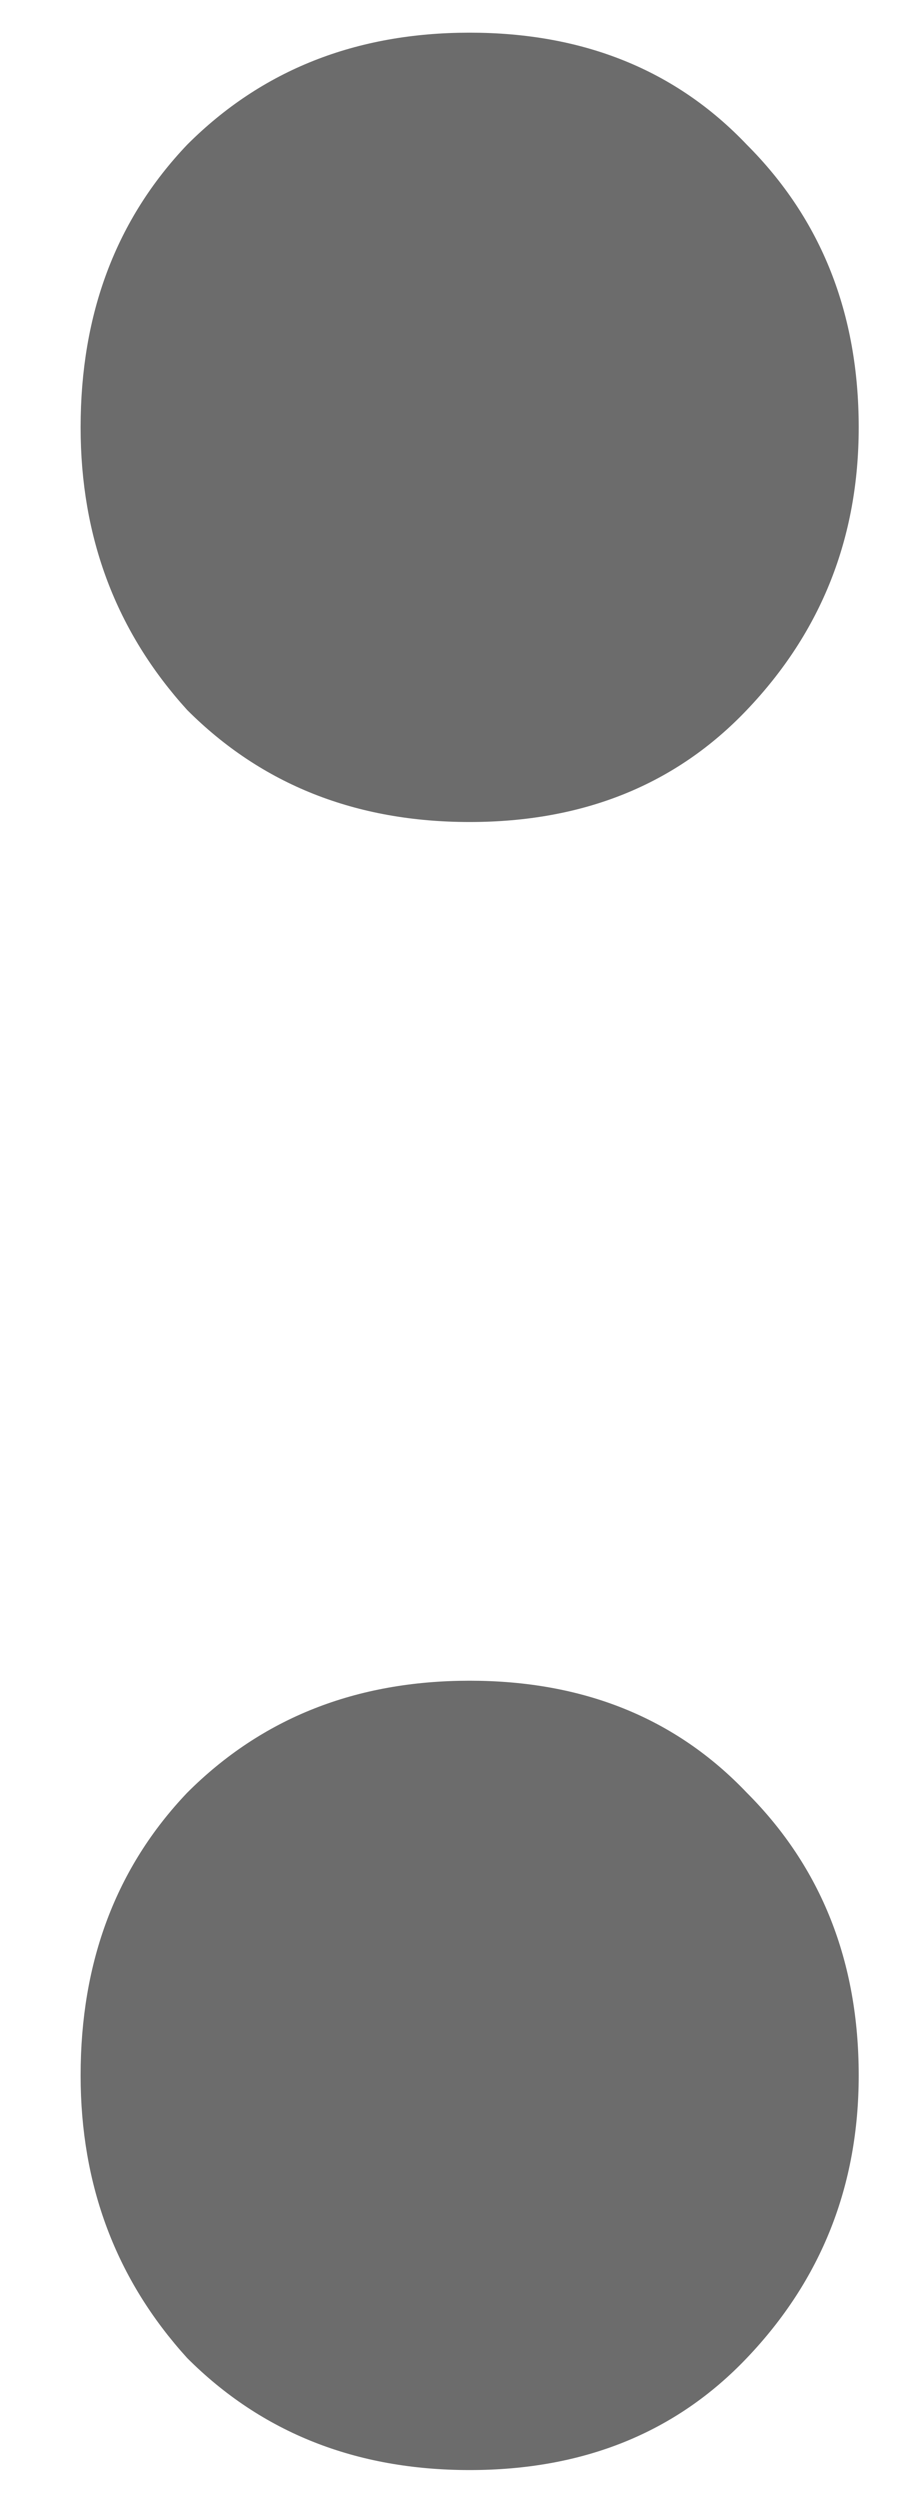 <svg width="11" height="30" viewBox="0 0 11 30" fill="none" xmlns="http://www.w3.org/2000/svg">
<path d="M5.64 29.64C4.275 29.64 3.144 29.192 2.248 28.296C1.395 27.357 0.968 26.227 0.968 24.904C0.968 23.539 1.395 22.408 2.248 21.512C3.144 20.616 4.275 20.168 5.64 20.168C7.005 20.168 8.115 20.616 8.968 21.512C9.864 22.408 10.312 23.539 10.312 24.904C10.312 26.227 9.864 27.357 8.968 28.296C8.115 29.192 7.005 29.64 5.64 29.64ZM5.64 9.864C4.275 9.864 3.144 9.416 2.248 8.52C1.395 7.581 0.968 6.451 0.968 5.128C0.968 3.763 1.395 2.632 2.248 1.736C3.144 0.84 4.275 0.392 5.64 0.392C7.005 0.392 8.115 0.84 8.968 1.736C9.864 2.632 10.312 3.763 10.312 5.128C10.312 6.451 9.864 7.581 8.968 8.52C8.115 9.416 7.005 9.864 5.64 9.864Z" fill="#6C6C6C"/>
</svg>
